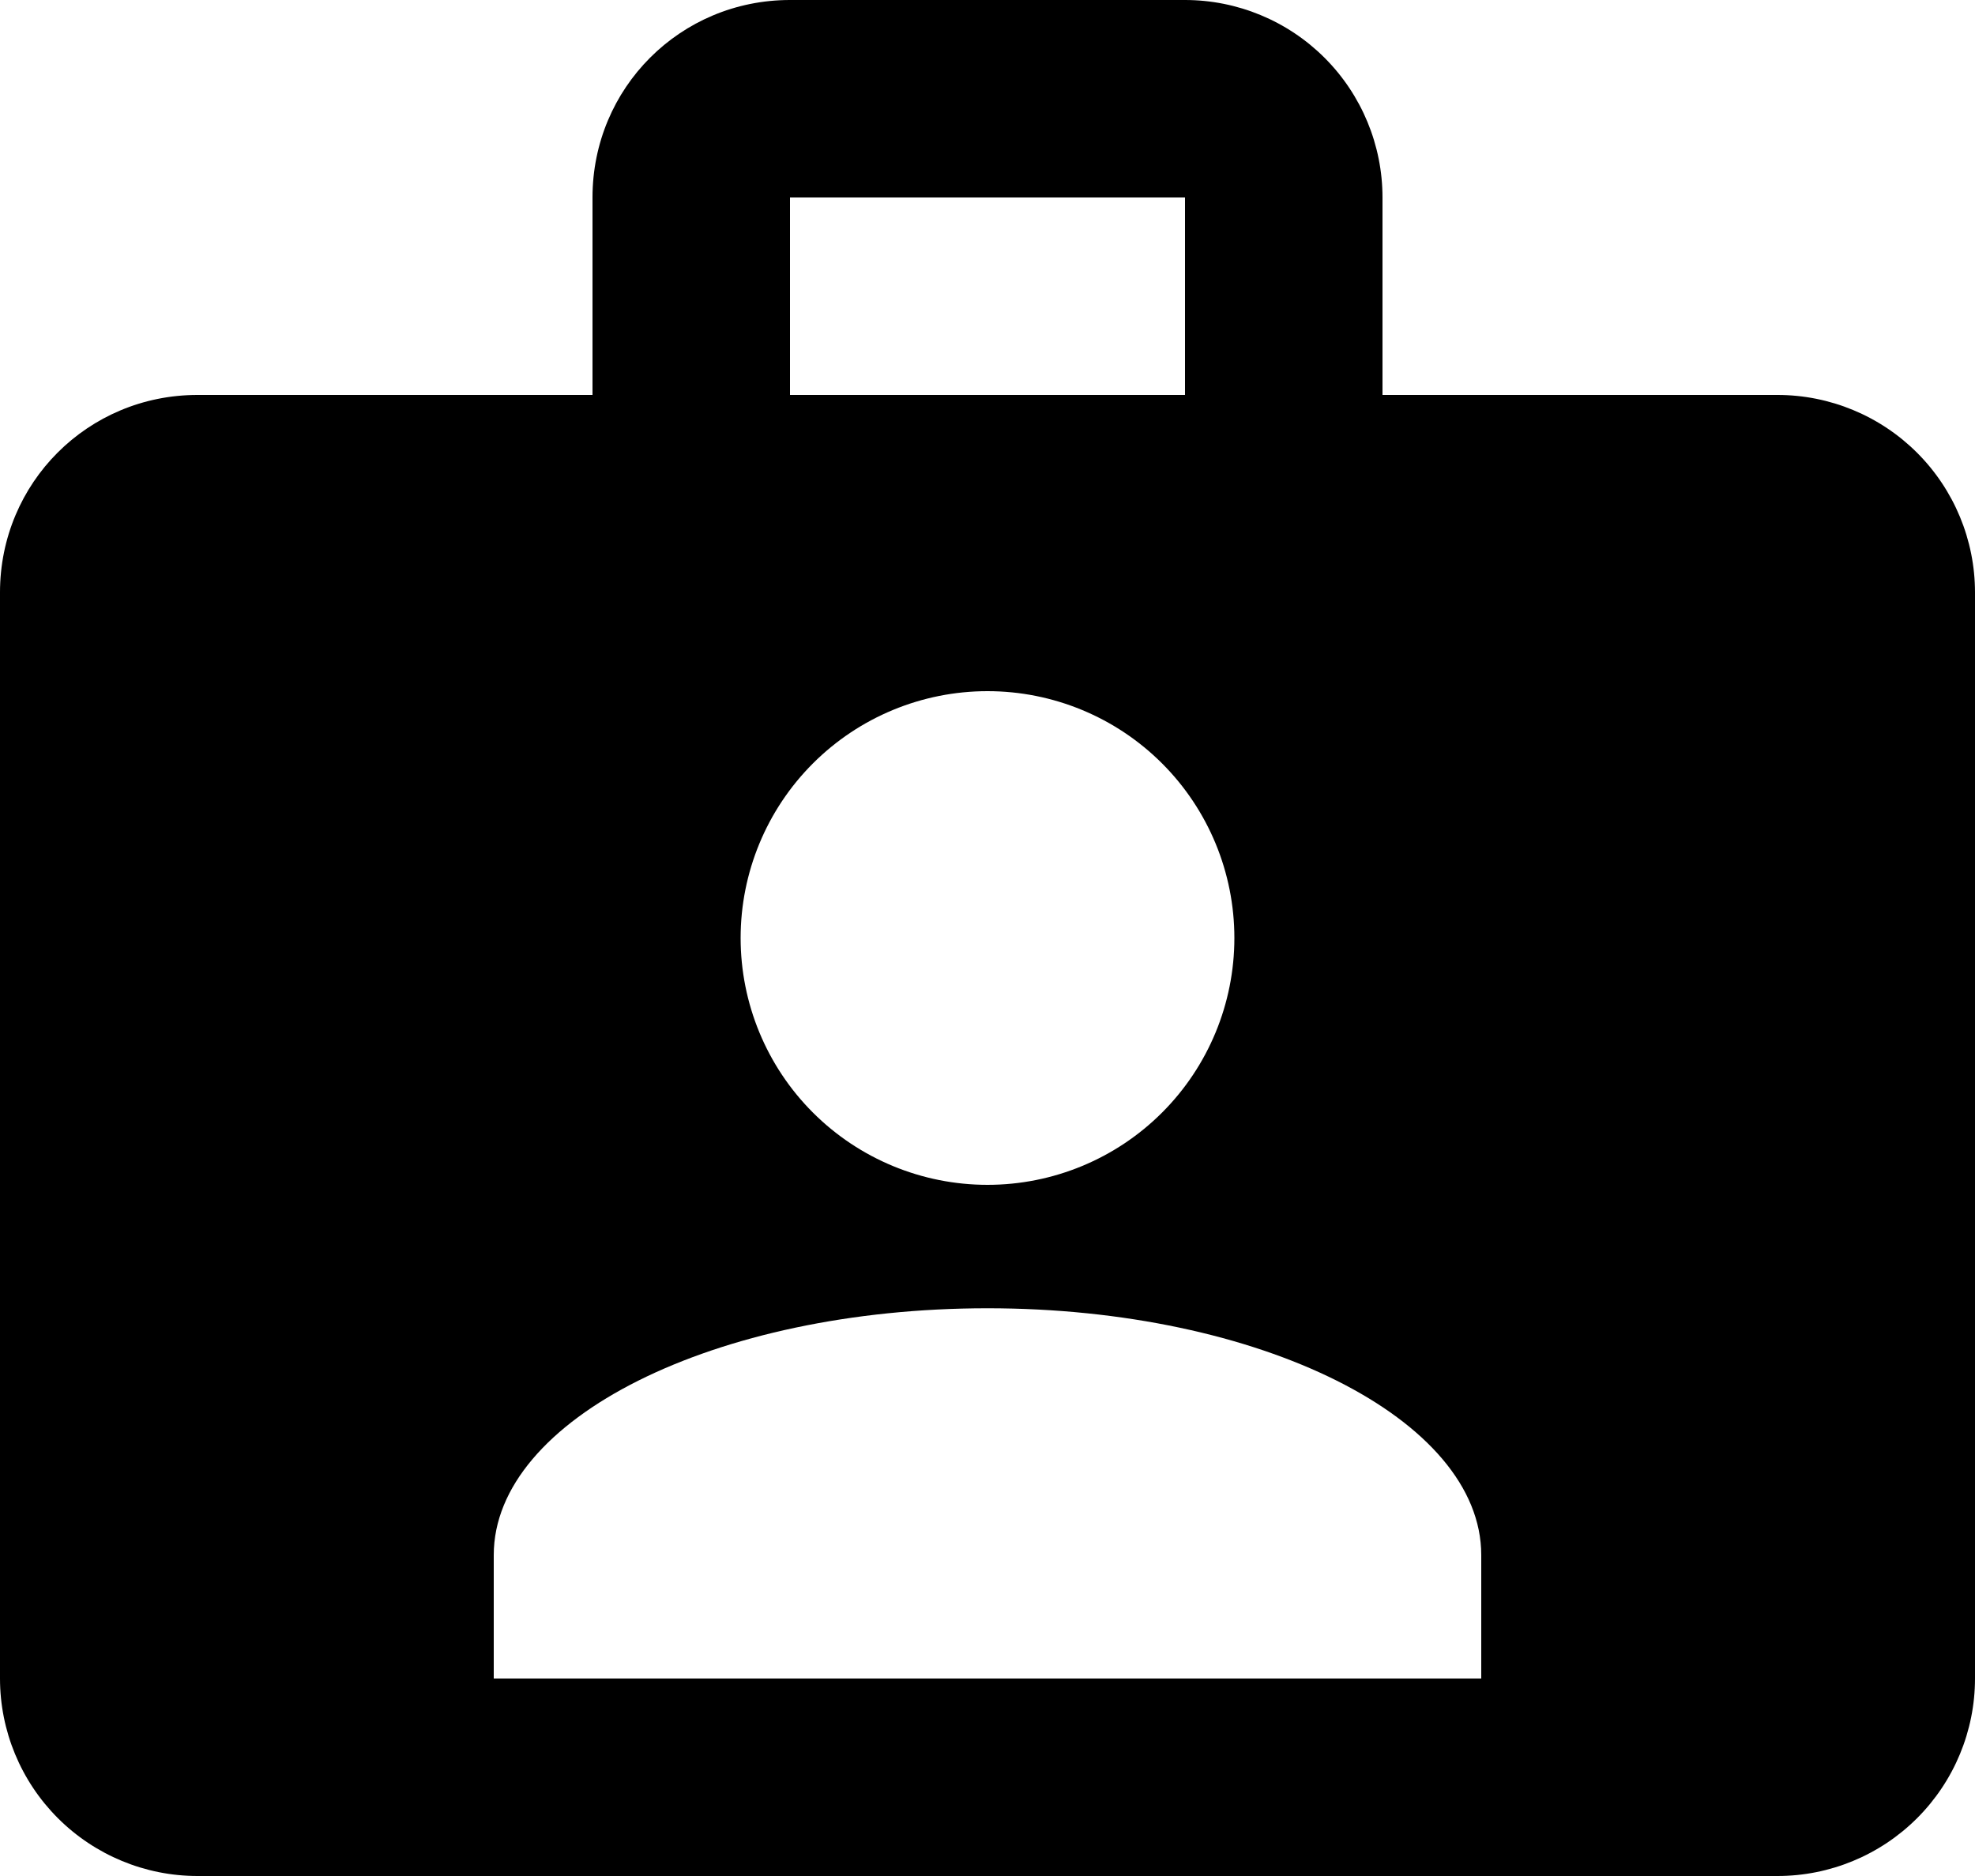 <svg width="20" height="19" viewBox="0 0 20 19" fill="none" xmlns="http://www.w3.org/2000/svg">
<path d="M18 4H14V2C14 1.47 13.789 0.961 13.414 0.586C13.039 0.211 12.53 0 12 0H8C6.89 0 6 0.89 6 2V4H2C0.89 4 0 4.89 0 6V17C0 17.53 0.211 18.039 0.586 18.414C0.961 18.789 1.47 19 2 19H18C18.53 19 19.039 18.789 19.414 18.414C19.789 18.039 20 17.53 20 17V6C20 5.47 19.789 4.961 19.414 4.586C19.039 4.211 18.53 4 18 4V4ZM8 2H12V4H8V2ZM10 7C10.663 7 11.299 7.263 11.768 7.732C12.237 8.201 12.5 8.837 12.5 9.5C12.5 10.163 12.237 10.799 11.768 11.268C11.299 11.737 10.663 12 10 12C9.337 12 8.701 11.737 8.232 11.268C7.763 10.799 7.5 10.163 7.5 9.5C7.5 8.837 7.763 8.201 8.232 7.732C8.701 7.263 9.337 7 10 7V7ZM15 17H5V15.75C5 14.37 7.24 13.25 10 13.25C12.76 13.25 15 14.37 15 15.75V17Z" fill="currentColor"/>
</svg>
